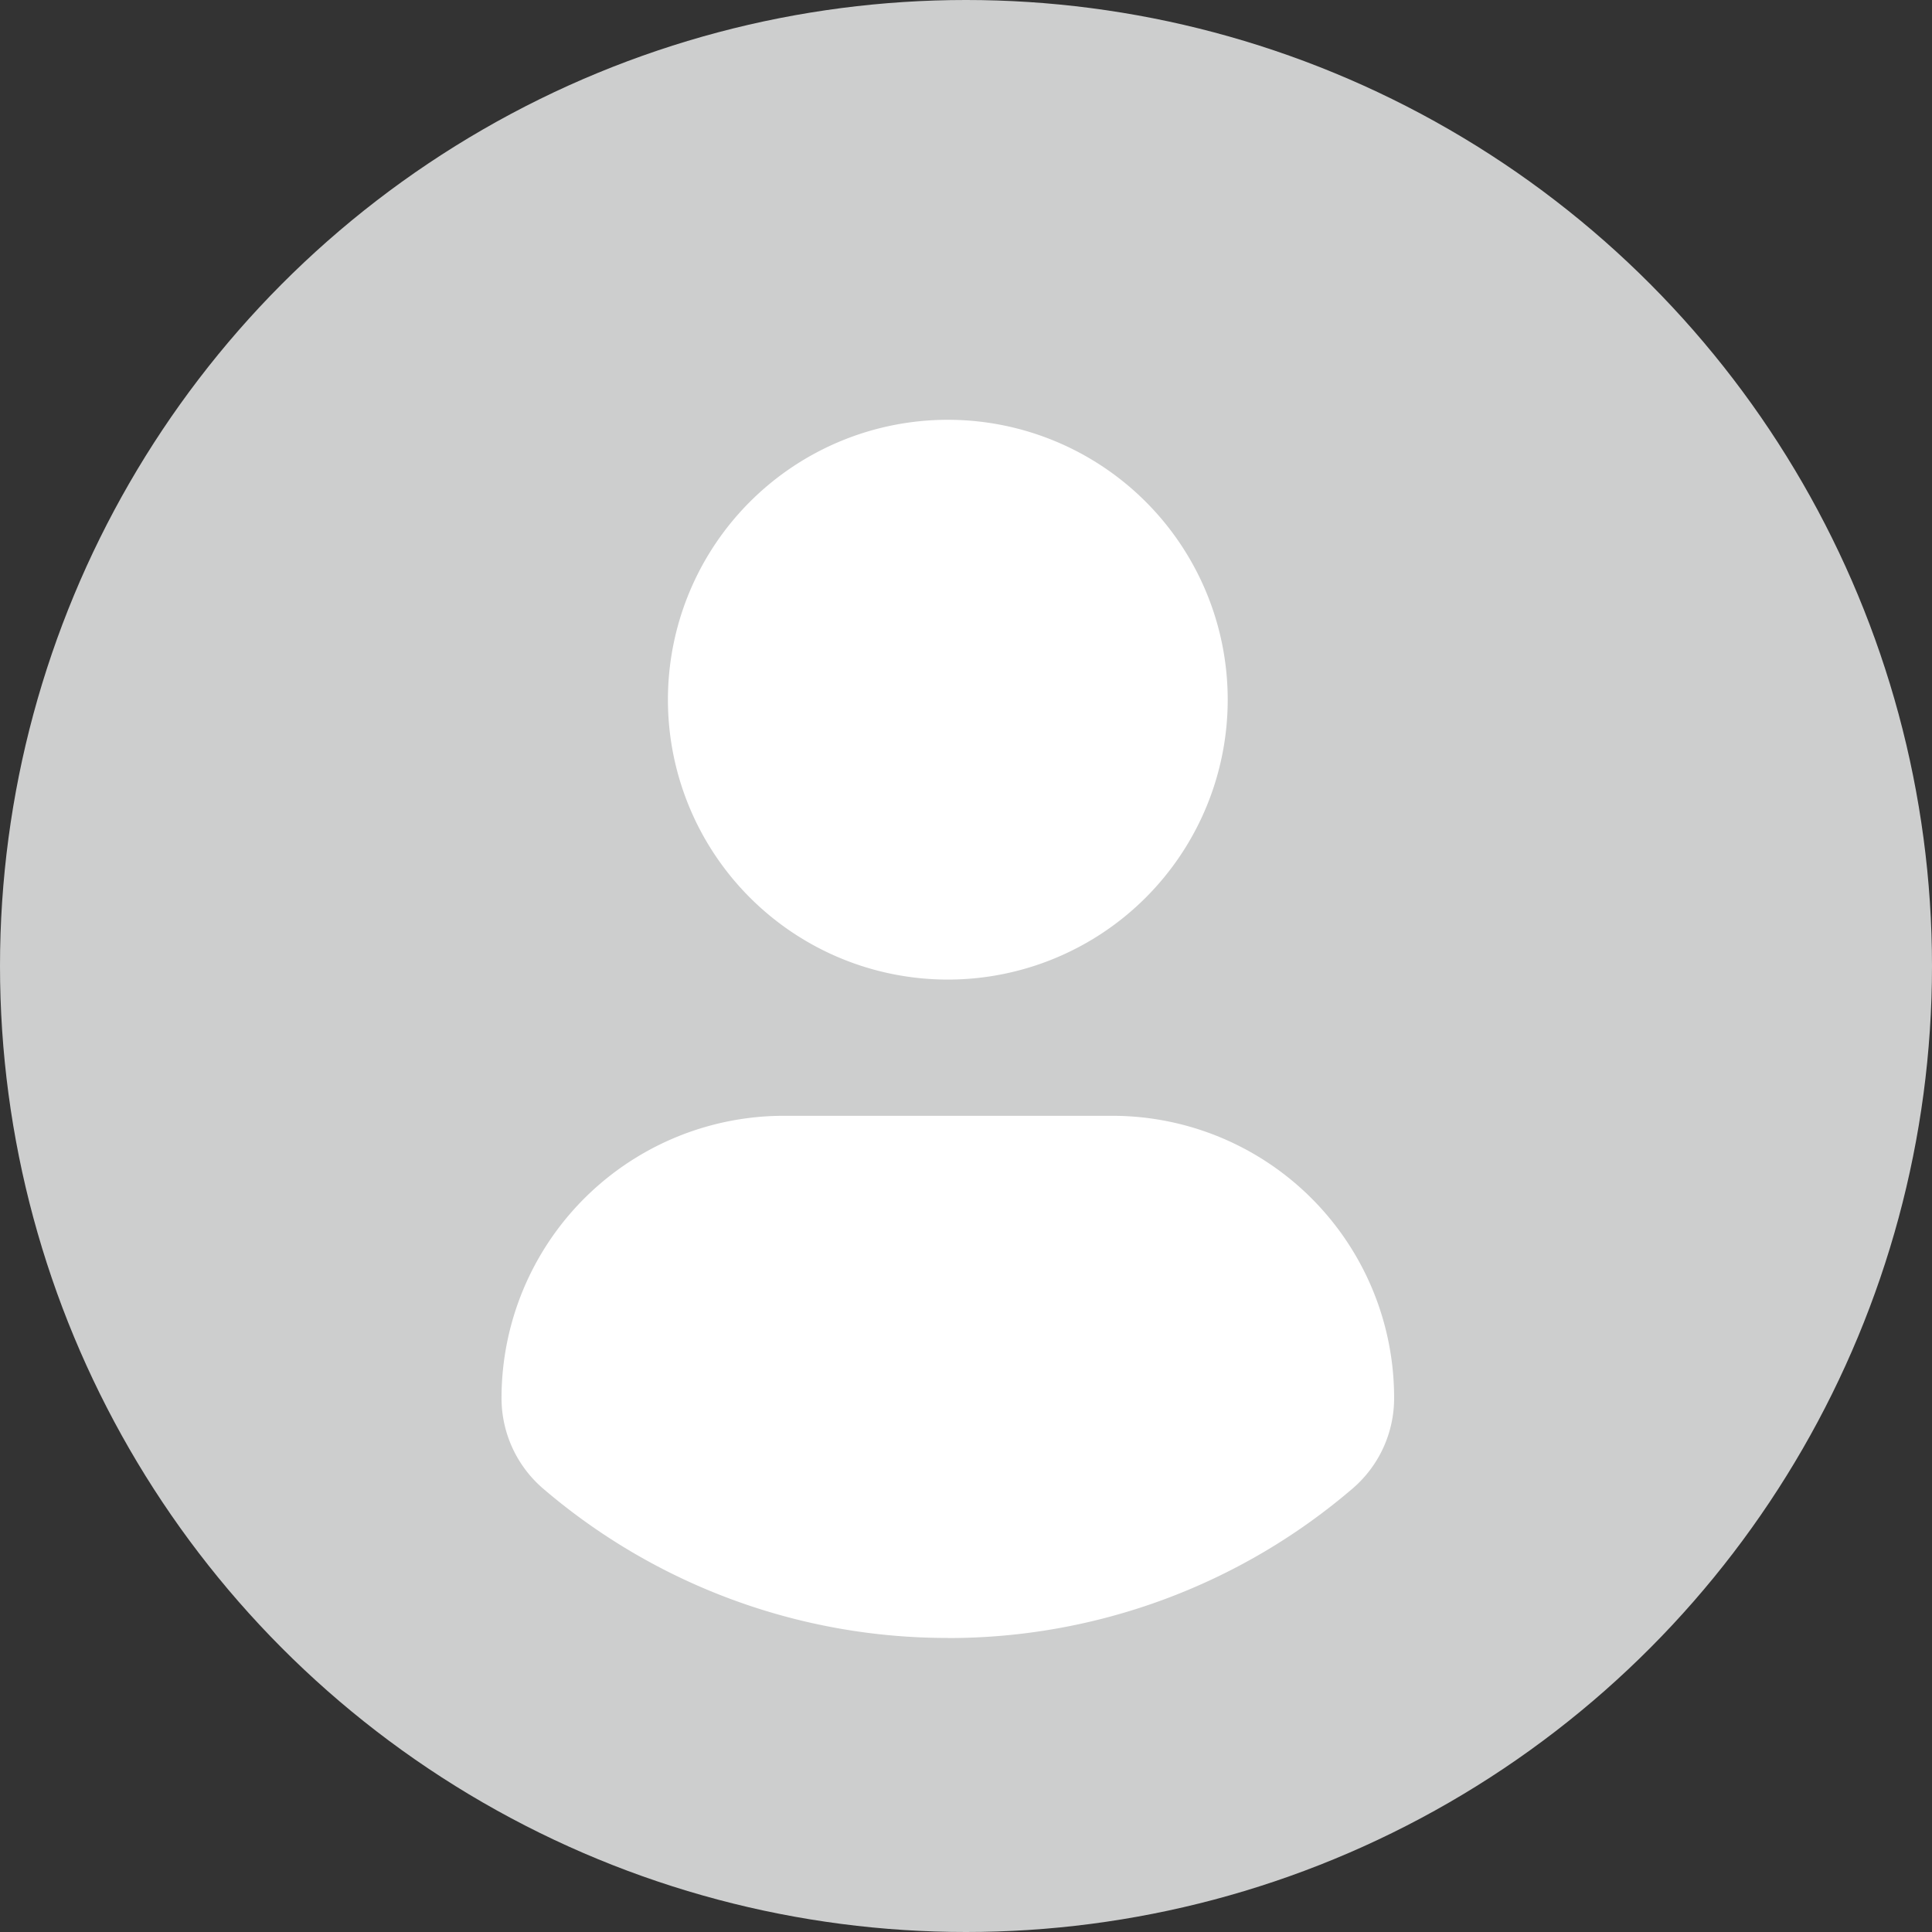 <svg xmlns="http://www.w3.org/2000/svg" width="39" height="39" viewBox="0 0 39 39"><rect x="0" y="0" width="39" height="39" fill="#333333" stroke="none"/><defs><style>.a{fill:#cdcece;}.b{fill:#fff;}</style></defs><g transform="translate(-536 -403)"><circle class="a" cx="19.5" cy="19.5" r="19.5" transform="translate(536 403)"/><path class="b" d="M19.768,6.808a5.65,5.65,0,1,1-5.65,5.65A5.651,5.651,0,0,1,19.768,6.808Zm0,24.59a12.537,12.537,0,0,1-8.164-3.01,2.408,2.408,0,0,1-.845-1.83,5.7,5.7,0,0,1,5.726-5.7h6.575a5.69,5.69,0,0,1,5.717,5.7,2.4,2.4,0,0,1-.844,1.829A12.533,12.533,0,0,1,19.764,31.4Z" transform="translate(535.365 404.666)"/></g></svg>